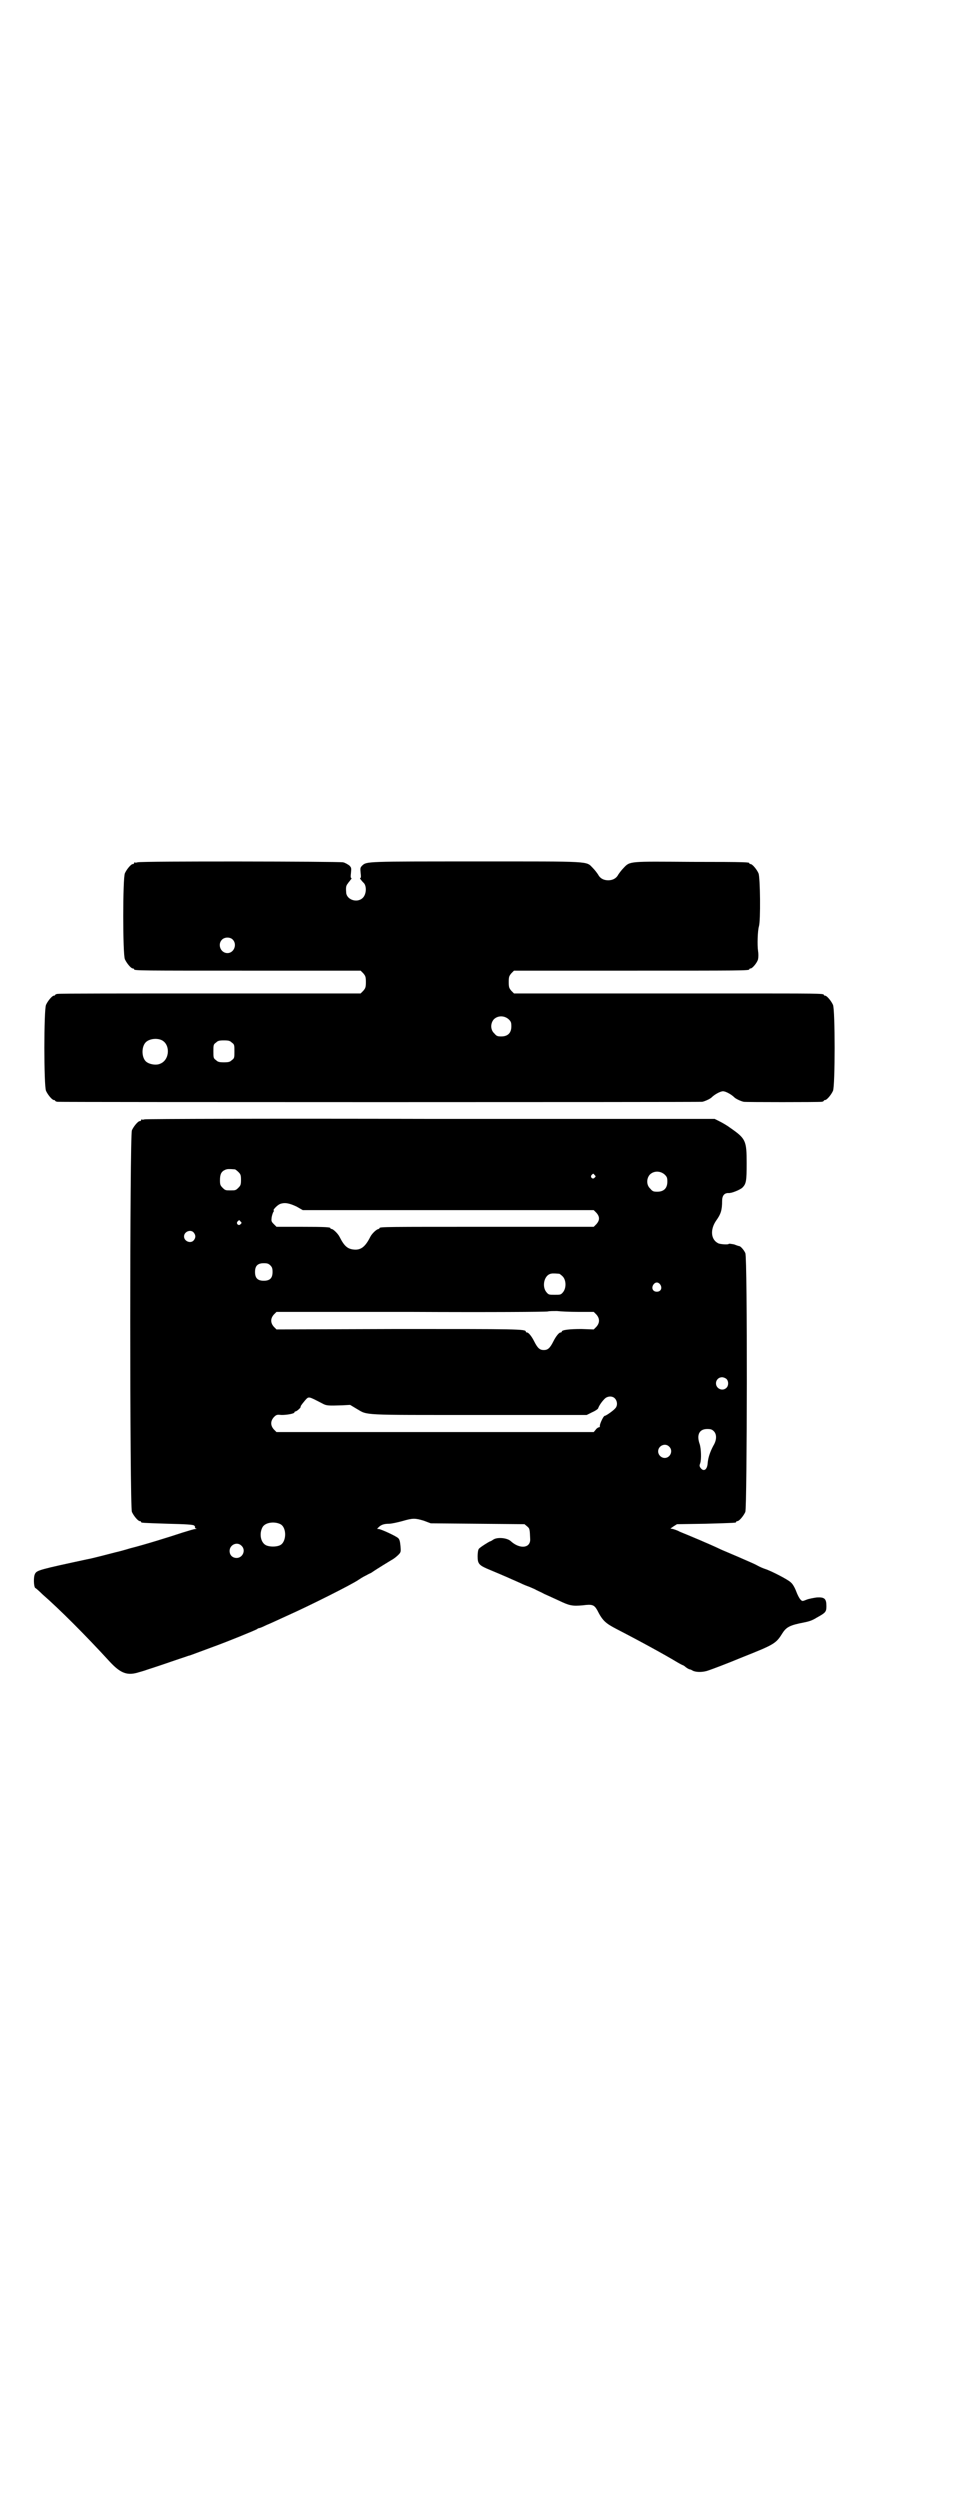 <?xml version="1.0" standalone="no"?>
<!DOCTYPE svg PUBLIC "-//W3C//DTD SVG 20010904//EN"
 "http://www.w3.org/TR/2001/REC-SVG-20010904/DTD/svg10.dtd">
<svg version="1.0" xmlns="http://www.w3.org/2000/svg"
 width="1100pt" height="2850pt" viewBox="0 0 1100 2850"
 preserveAspectRatio="xMidYMid meet">
<g transform="translate(0,2850) scale(0.5,-0.5)"
fill="#000000" stroke="none">
<path d="M314 3734 c-3 -1 -6 -1 -7 0 0 0 -1 0 -1 -2 0 -1 -1 -2 -3 -2 -4 0
-14 -12 -18 -21 -5 -11 -5 -185 0 -196 4 -9 14 -21 18 -21 2 0 3 -1 3 -2 0 -3
17 -3 264 -3 l253 0 6 -6 c5 -6 6 -8 6 -20 0 -12 -1 -14 -6 -20 l-6 -6 -343 0
c-189 0 -345 0 -348 -1 -4 0 -6 -2 -6 -2 0 -1 -1 -2 -3 -2 -4 0 -14 -12 -18
-21 -5 -11 -5 -185 0 -196 4 -9 14 -21 18 -21 2 0 3 -1 3 -2 0 0 2 -2 6 -2 7
-1 1466 -1 1471 0 8 2 18 7 21 10 7 7 20 14 26 14 6 0 19 -7 26 -14 3 -3 13
-8 21 -10 5 -1 170 -1 178 0 3 0 5 2 5 2 0 1 1 2 3 2 4 0 14 12 18 21 5 11 5
185 0 196 -4 9 -14 21 -18 21 -2 0 -3 1 -3 2 0 3 -15 3 -209 3 -110 0 -210 0
-224 0 -14 0 -81 0 -149 0 l-125 0 -6 6 c-5 6 -6 8 -6 20 0 12 1 14 6 20 l6 6
263 0 c257 0 274 0 274 3 0 1 1 2 3 2 4 0 15 13 17 21 1 5 1 13 0 19 -2 13 -1
46 2 56 4 12 3 112 -1 121 -4 9 -14 21 -18 21 -2 0 -3 1 -3 2 0 2 -1 3 -131 3
-144 1 -141 2 -156 -14 -5 -5 -10 -12 -12 -15 -4 -8 -12 -13 -23 -13 -11 0
-19 5 -23 13 -2 3 -7 10 -12 15 -16 16 1 15 -266 15 -250 0 -250 0 -260 -9 -5
-5 -5 -6 -4 -17 1 -8 1 -12 -1 -12 -1 0 0 -2 2 -4 1 -2 5 -6 7 -8 6 -8 5 -25
-3 -33 -13 -13 -38 -4 -38 13 -1 12 0 15 4 20 1 2 5 6 6 8 2 2 3 4 2 4 -2 0
-2 4 -1 12 1 11 1 12 -4 17 -3 2 -9 6 -14 7 -10 2 -461 3 -469 0z m217 -176
c11 -11 3 -31 -12 -31 -15 0 -23 19 -13 30 6 7 19 7 25 1z m630 -182 c5 -5 6
-7 6 -16 0 -15 -8 -23 -23 -23 -9 0 -11 1 -16 7 -9 8 -9 23 -1 32 9 9 24 9 34
0z m-793 -47 c21 -9 20 -45 -2 -54 -10 -5 -28 -1 -34 6 -9 10 -9 32 0 42 7 8
24 11 36 6z m161 -6 c6 -4 6 -6 6 -20 0 -14 0 -16 -6 -20 -4 -4 -7 -5 -18 -5
-11 0 -14 1 -18 5 -6 4 -6 6 -6 20 0 14 0 16 6 20 4 4 7 5 18 5 11 0 14 -1 18
-5z"/>
<path d="M330 3148 c-3 -1 -6 -1 -7 0 0 0 -1 0 -1 -2 0 -1 -1 -2 -3 -2 -4 0
-14 -12 -18 -21 -5 -12 -5 -858 0 -870 4 -9 14 -21 18 -21 2 0 3 -1 3 -2 0 -2
1 -2 61 -4 43 -1 57 -2 60 -4 1 -1 3 -3 2 -4 -1 -1 1 -2 2 -3 3 0 2 -1 -1 -1
-3 0 -16 -4 -29 -8 -30 -10 -88 -28 -120 -36 -13 -4 -28 -8 -33 -9 -8 -2 -53
-14 -65 -16 -107 -23 -115 -25 -119 -33 -4 -7 -3 -28 0 -32 2 -1 10 -8 17 -15
38 -33 99 -94 153 -153 24 -26 39 -32 62 -26 7 2 18 5 23 7 6 2 28 9 51 17 23
8 42 14 44 15 2 0 12 4 23 8 11 4 27 10 35 13 28 10 97 38 99 40 1 1 3 2 4 2
2 0 9 3 17 7 8 3 31 14 51 23 45 20 143 69 159 80 9 6 13 8 19 11 3 2 8 4 10
5 16 11 38 24 46 29 6 3 13 9 16 12 6 6 6 7 5 20 -1 10 -2 15 -5 18 -5 5 -40
21 -45 21 -4 0 -4 0 0 4 6 6 13 8 24 8 5 0 19 3 30 6 24 7 29 7 49 1 l16 -6
107 -1 107 -1 6 -5 c6 -5 6 -6 7 -30 0 -20 -24 -22 -44 -4 -8 8 -31 10 -40 4
-3 -2 -6 -4 -7 -4 -2 0 -24 -14 -26 -17 -2 -2 -3 -10 -3 -17 0 -18 3 -21 30
-32 24 -10 47 -20 67 -29 8 -4 16 -7 19 -8 3 -1 9 -4 14 -6 5 -3 15 -7 22 -11
7 -3 22 -10 33 -15 25 -12 31 -13 55 -11 22 3 26 1 33 -11 12 -24 19 -30 44
-43 58 -30 109 -58 139 -76 5 -3 11 -6 11 -6 1 0 5 -2 8 -5 4 -3 8 -5 9 -5 1
0 4 -1 7 -3 8 -4 24 -4 37 1 6 2 41 15 77 30 73 29 76 31 91 55 9 14 18 18 49
24 10 2 18 4 29 11 20 11 22 13 22 26 0 17 -4 21 -22 20 -7 -1 -18 -3 -23 -5
-10 -4 -10 -4 -14 0 -3 3 -7 11 -10 19 -3 8 -8 17 -12 20 -5 6 -46 27 -59 31
-3 1 -11 4 -18 8 -7 4 -22 10 -33 15 -11 5 -33 14 -49 21 -27 13 -73 32 -95
41 -5 3 -12 5 -15 6 l-6 1 7 5 8 5 65 1 c69 2 70 2 70 4 0 1 1 2 3 2 4 0 14
12 18 21 4 11 5 579 0 590 -3 7 -11 16 -14 16 -1 0 -7 2 -12 4 -6 1 -11 2 -12
1 -1 -2 -17 -1 -23 1 -18 8 -20 32 -5 53 10 14 13 23 13 44 0 12 5 18 14 18 7
-1 26 7 32 12 9 9 10 15 10 56 0 52 -2 56 -38 81 -8 6 -19 12 -25 15 l-10 5
-648 0 c-356 1 -650 0 -653 -1z m206 -114 c1 0 5 -3 8 -6 5 -5 6 -7 6 -18 0
-11 -1 -13 -6 -18 -6 -6 -7 -6 -18 -6 -11 0 -12 0 -18 6 -5 5 -6 7 -6 17 0 14
3 20 12 24 5 2 8 2 22 1z m981 -12 c5 -5 6 -7 6 -16 0 -15 -8 -23 -23 -23 -9
0 -11 1 -16 7 -9 8 -9 23 -1 32 9 9 24 9 34 0z m-160 -1 c3 -3 3 -3 0 -6 -4
-5 -11 1 -7 6 4 4 4 4 7 0z m-680 -72 l14 -8 332 0 332 0 6 -6 c8 -9 8 -17 0
-26 l-6 -6 -239 0 c-234 0 -250 0 -250 -3 0 -1 -1 -2 -2 -2 -4 0 -15 -10 -19
-18 -11 -22 -21 -30 -36 -29 -15 1 -23 7 -34 29 -4 8 -15 18 -18 18 -2 0 -3 1
-3 2 0 2 -10 3 -67 3 l-56 0 -6 6 c-6 6 -6 7 -5 16 1 5 3 11 4 12 1 2 2 3 1 3
-4 0 7 12 14 15 11 4 21 2 38 -6z m-128 -34 c3 -3 3 -3 0 -6 -4 -5 -11 1 -7 6
4 4 4 4 7 0z m-107 -25 c5 -6 5 -12 0 -18 -7 -8 -22 -2 -22 9 0 11 15 17 22 9z
m175 -75 c4 -4 5 -7 5 -15 0 -14 -6 -20 -20 -20 -14 0 -20 6 -20 20 0 14 6 20
20 20 8 0 11 -1 15 -5z m659 -19 c1 0 5 -3 8 -6 8 -8 9 -26 1 -36 -5 -6 -6 -6
-19 -6 -13 0 -14 0 -19 6 -10 12 -6 35 7 41 5 2 8 2 22 1z m231 -25 c5 -8 1
-16 -8 -16 -9 0 -13 8 -8 16 2 3 5 5 8 5 3 0 6 -2 8 -5z m-187 -62 l35 0 6 -6
c8 -9 8 -19 0 -28 l-6 -6 -28 1 c-27 0 -45 -2 -45 -6 0 -1 -1 -2 -3 -2 -3 0
-10 -8 -16 -20 -8 -16 -13 -20 -22 -20 -9 0 -14 4 -22 20 -6 12 -13 20 -16 20
-2 0 -3 1 -3 2 0 6 -19 6 -293 6 l-276 -1 -6 6 c-8 9 -8 19 0 28 l6 6 306 0
c181 -1 309 0 313 1 4 1 13 1 21 1 8 -1 30 -2 49 -2z m338 -153 c5 -5 5 -15 0
-20 -9 -9 -24 -2 -24 10 0 8 6 14 14 14 3 0 8 -2 10 -4z m-255 -44 c6 -6 7
-17 1 -23 -4 -5 -21 -17 -24 -17 -3 0 -12 -20 -11 -23 0 -2 0 -3 -2 -3 -1 0
-5 -2 -7 -5 l-5 -6 -362 0 -362 0 -6 6 c-8 9 -8 19 0 28 6 6 7 6 18 5 12 0 29
3 29 6 0 1 1 2 2 2 3 0 12 8 12 10 0 2 0 3 10 15 9 10 7 10 40 -7 9 -5 13 -5
45 -4 l18 1 15 -9 c26 -15 6 -14 279 -14 l246 0 12 6 c7 3 13 7 14 9 2 6 8 15
15 22 6 6 17 7 23 1z m226 -75 c7 -7 7 -20 -1 -33 -8 -15 -12 -28 -13 -40 -1
-15 -9 -20 -16 -11 -3 4 -3 6 -1 11 3 9 2 33 -1 43 -8 22 -1 35 17 35 8 0 11
-1 15 -5z m-102 -35 c10 -9 3 -26 -10 -26 -8 0 -15 7 -15 15 0 13 16 20 25 11z
m-887 -177 c15 -8 14 -41 -1 -48 -8 -4 -24 -4 -32 0 -12 6 -16 26 -8 41 6 11
27 14 41 7z m-89 -49 c11 -10 3 -28 -11 -28 -9 0 -16 6 -16 16 0 14 17 22 27
12z"/>
</g>
</svg>
